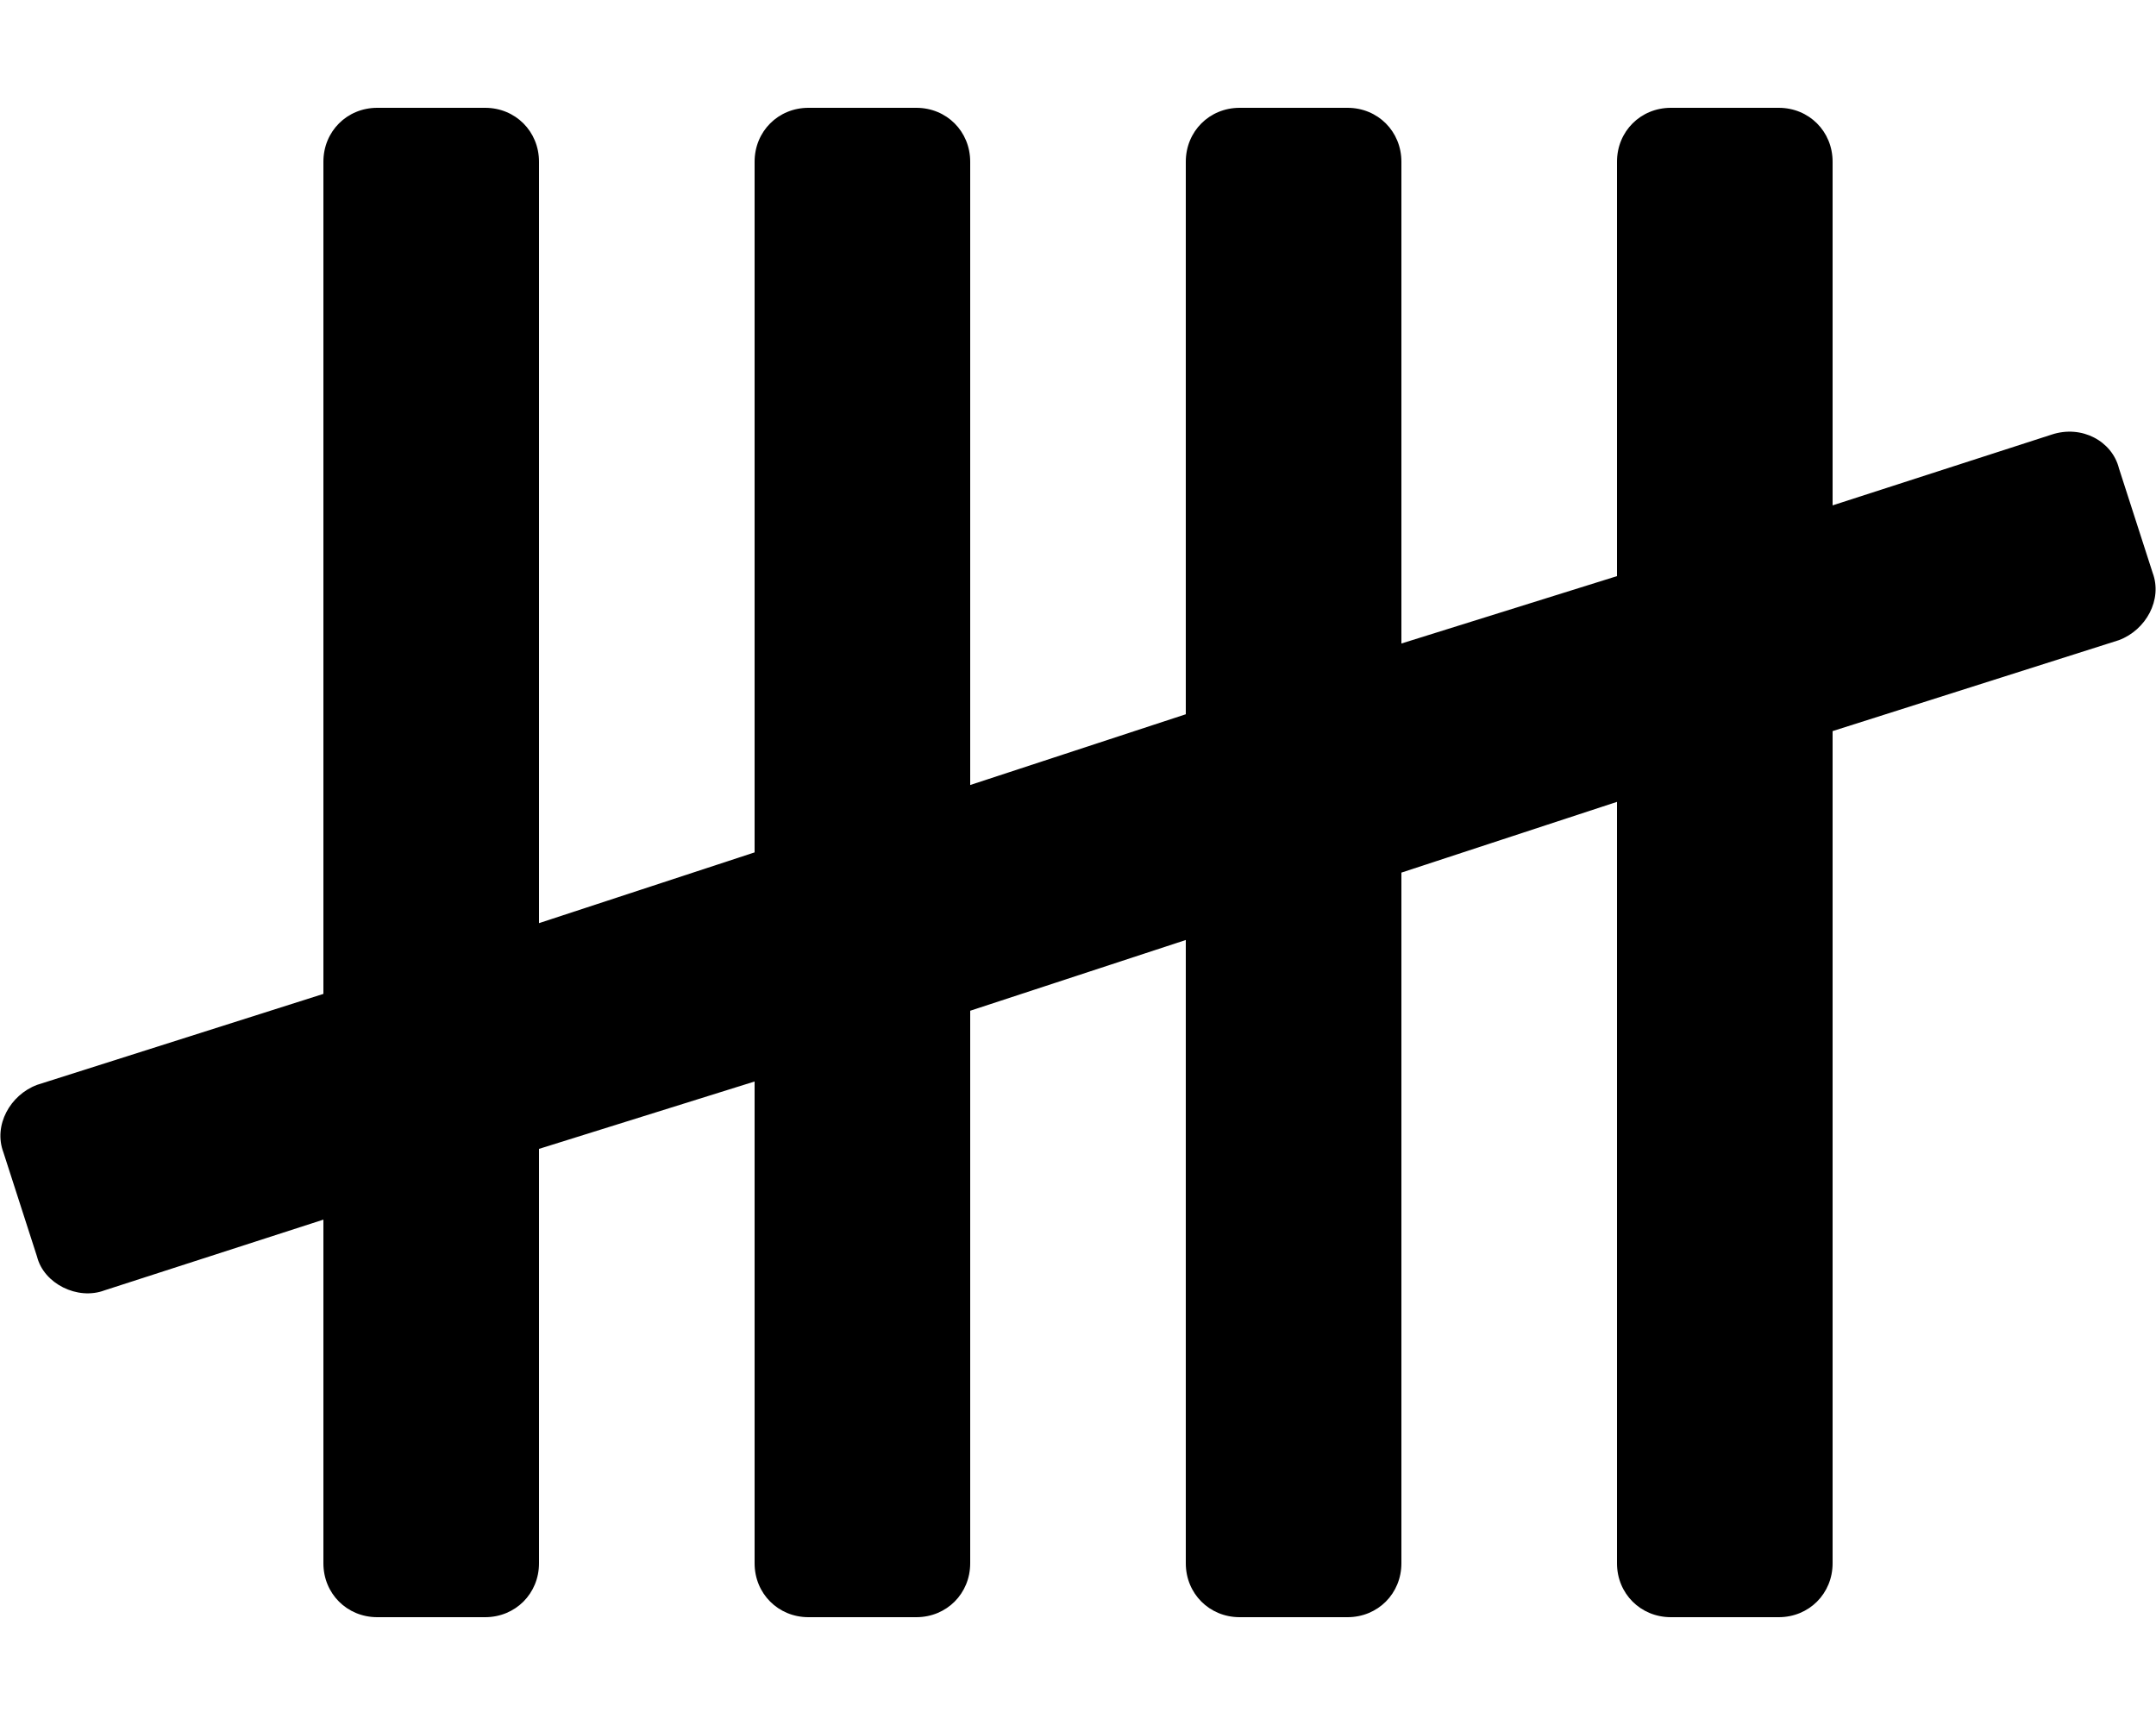 <svg xmlns="http://www.w3.org/2000/svg" viewBox="0 0 640 512"><!-- Font Awesome Pro 6.0.0-alpha1 by @fontawesome - https://fontawesome.com License - https://fontawesome.com/license (Commercial License) --><path d="M629 190L544 217V464C544 473 537 480 528 480H496C487 480 480 473 480 464V238L416 259V464C416 473 409 480 400 480H368C359 480 352 473 352 464V279L288 300V464C288 473 281 480 272 480H240C231 480 224 473 224 464V321L160 341V464C160 473 153 480 144 480H112C103 480 96 473 96 464V362L31 383C23 386 13 381 11 373L1 342C-2 334 3 325 11 322L96 295V48C96 39 103 32 112 32H144C153 32 160 39 160 48V274L224 253V48C224 39 231 32 240 32H272C281 32 288 39 288 48V233L352 212V48C352 39 359 32 368 32H400C409 32 416 39 416 48V191L480 171V48C480 39 487 32 496 32H528C537 32 544 39 544 48V150L609 129C618 126 627 131 629 139L639 170C642 178 637 187 629 190Z"/></svg>